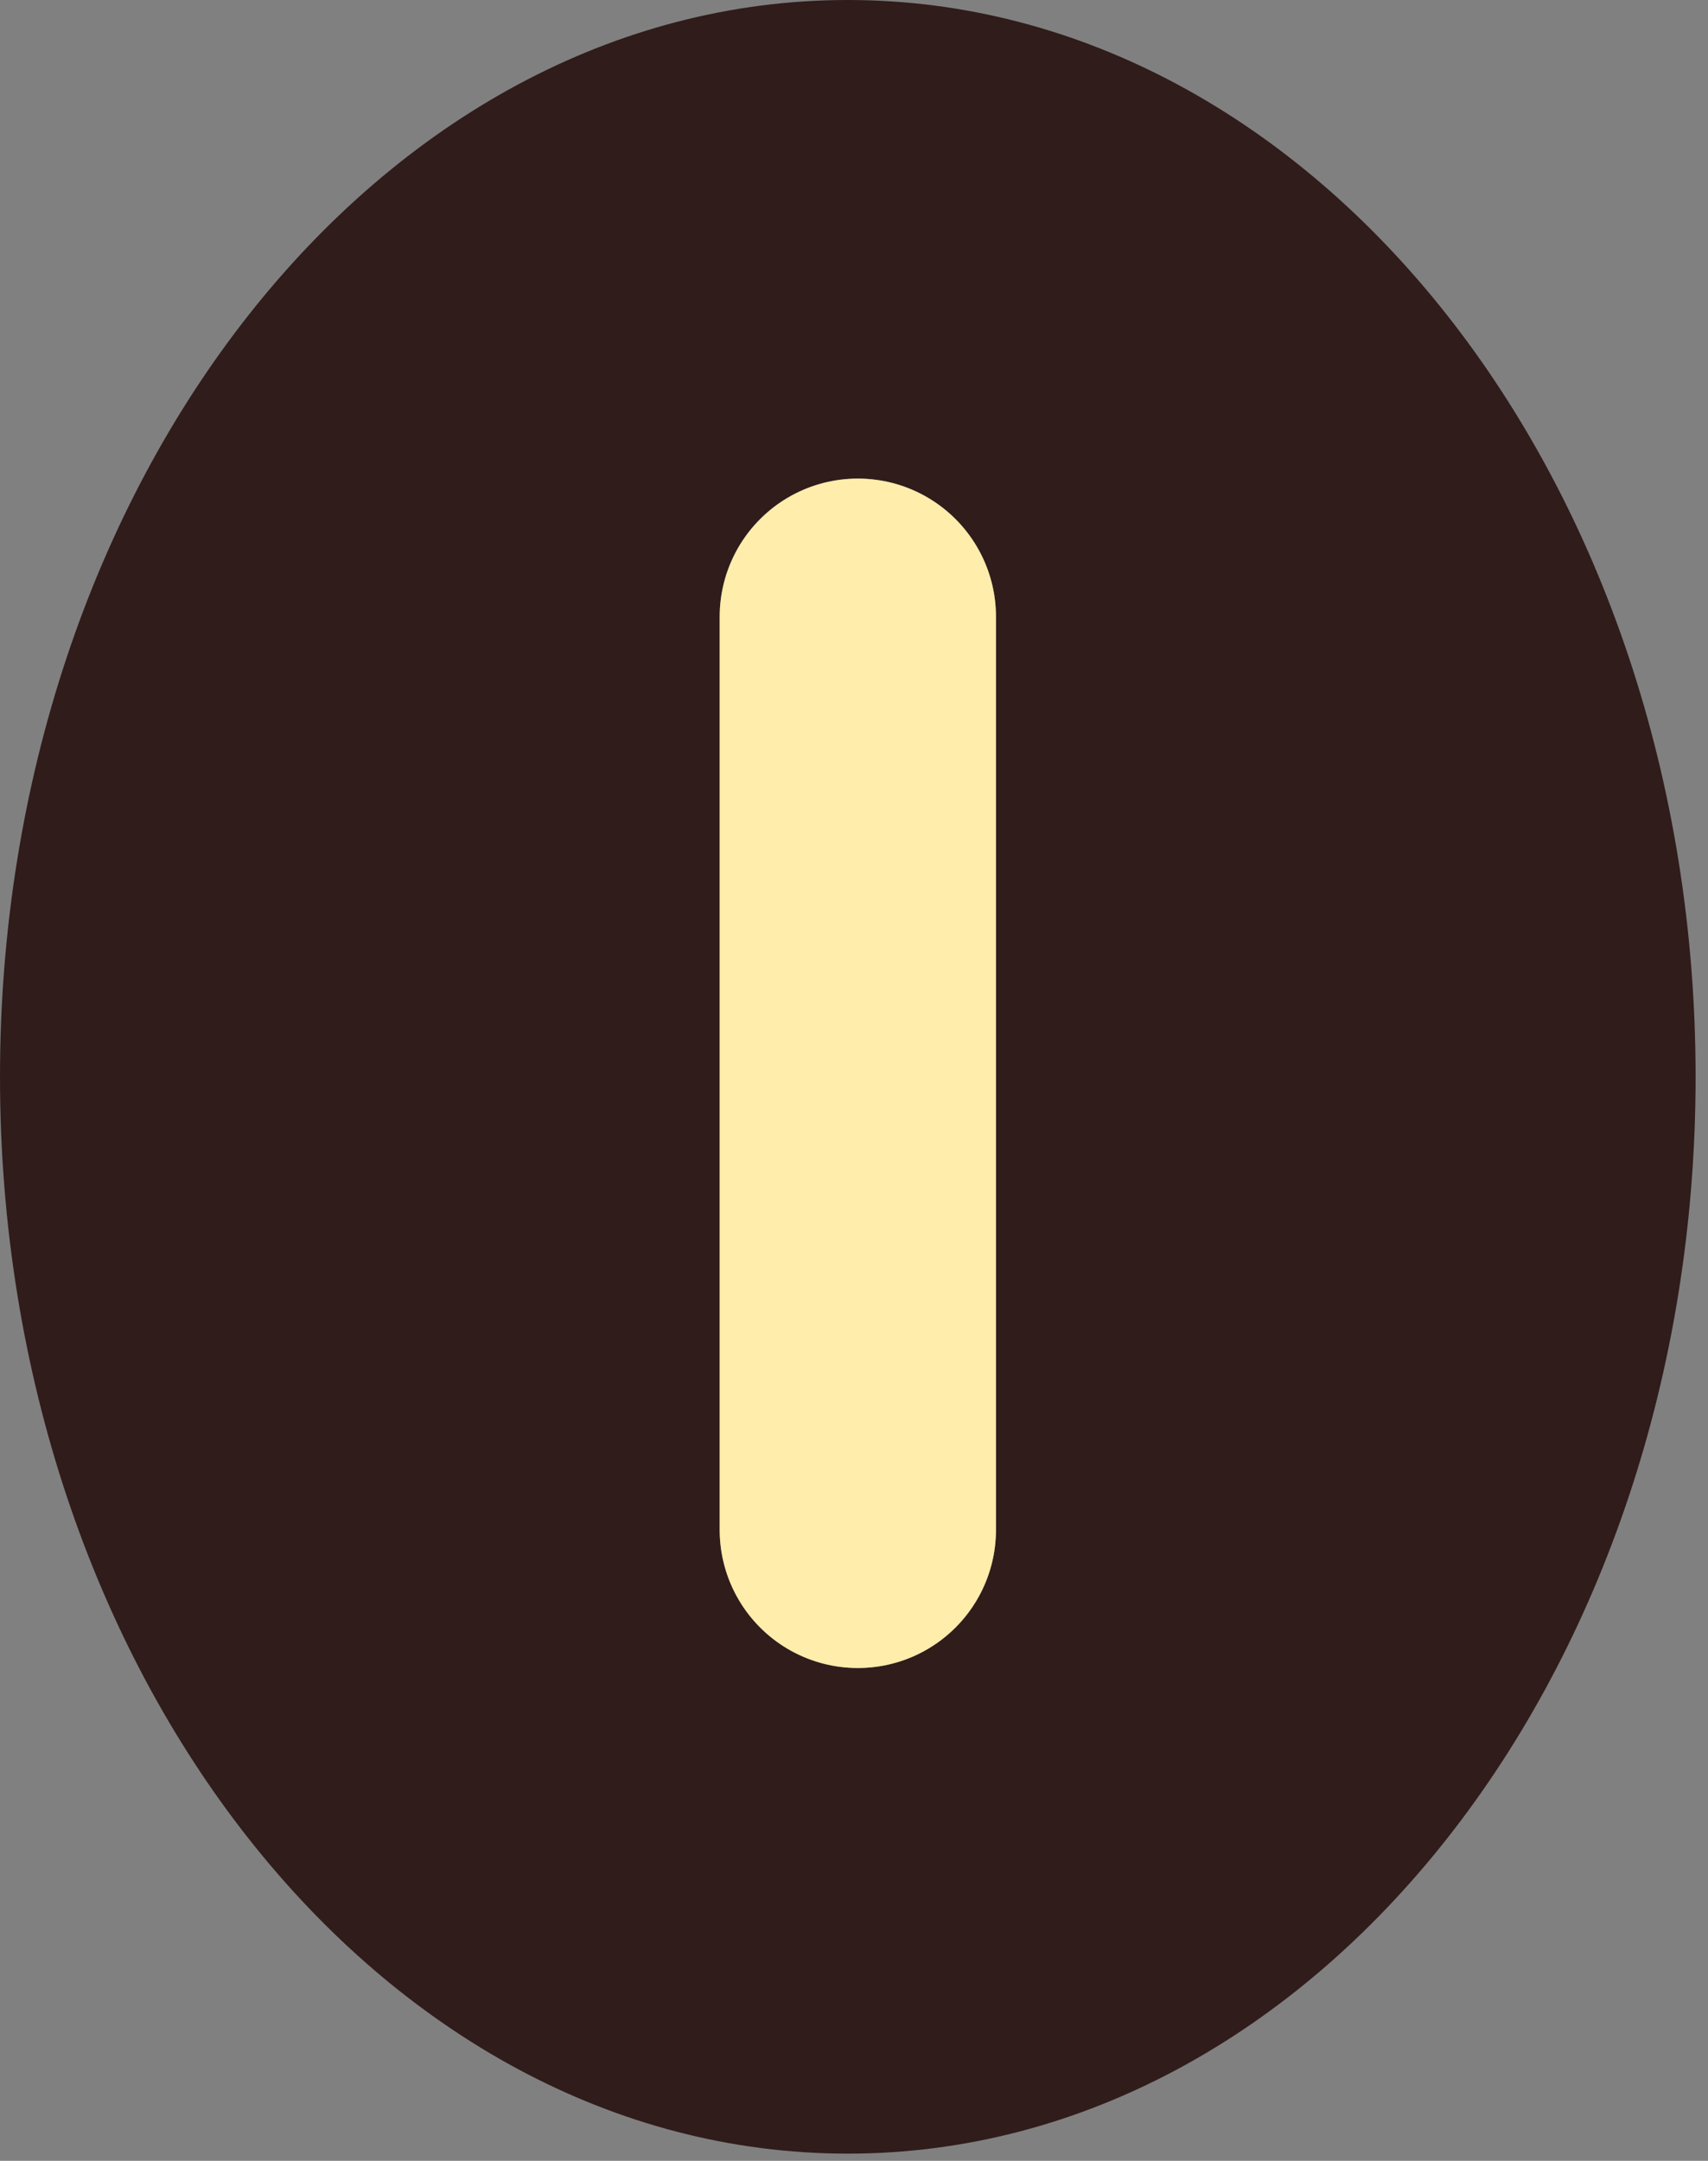 <svg width="136" height="172" viewBox="0 0 136 172" fill="none" xmlns="http://www.w3.org/2000/svg">
<rect x="0" y="0" width="136" height="172" fill="#808080" stroke="none"/>
<path d="M67.506 0C104.789 0 135.013 38.376 135.013 85.714C135.012 133.052 104.788 171.427 67.506 171.427C30.224 171.426 0 133.052 0 85.714C0 38.376 30.223 0 67.506 0ZM68.305 38.095C62.23 38.095 57.305 43.02 57.305 49.095V121.771C57.305 127.847 62.23 132.771 68.305 132.771C74.38 132.771 79.305 127.847 79.305 121.771V49.095C79.305 43.02 74.38 38.095 68.305 38.095Z" fill="#301C1B"/>
<line x1="68.305" y1="49.095" x2="68.305" y2="121.772" stroke="#FFEDAB" stroke-width="22" stroke-linecap="round"/>
</svg>
